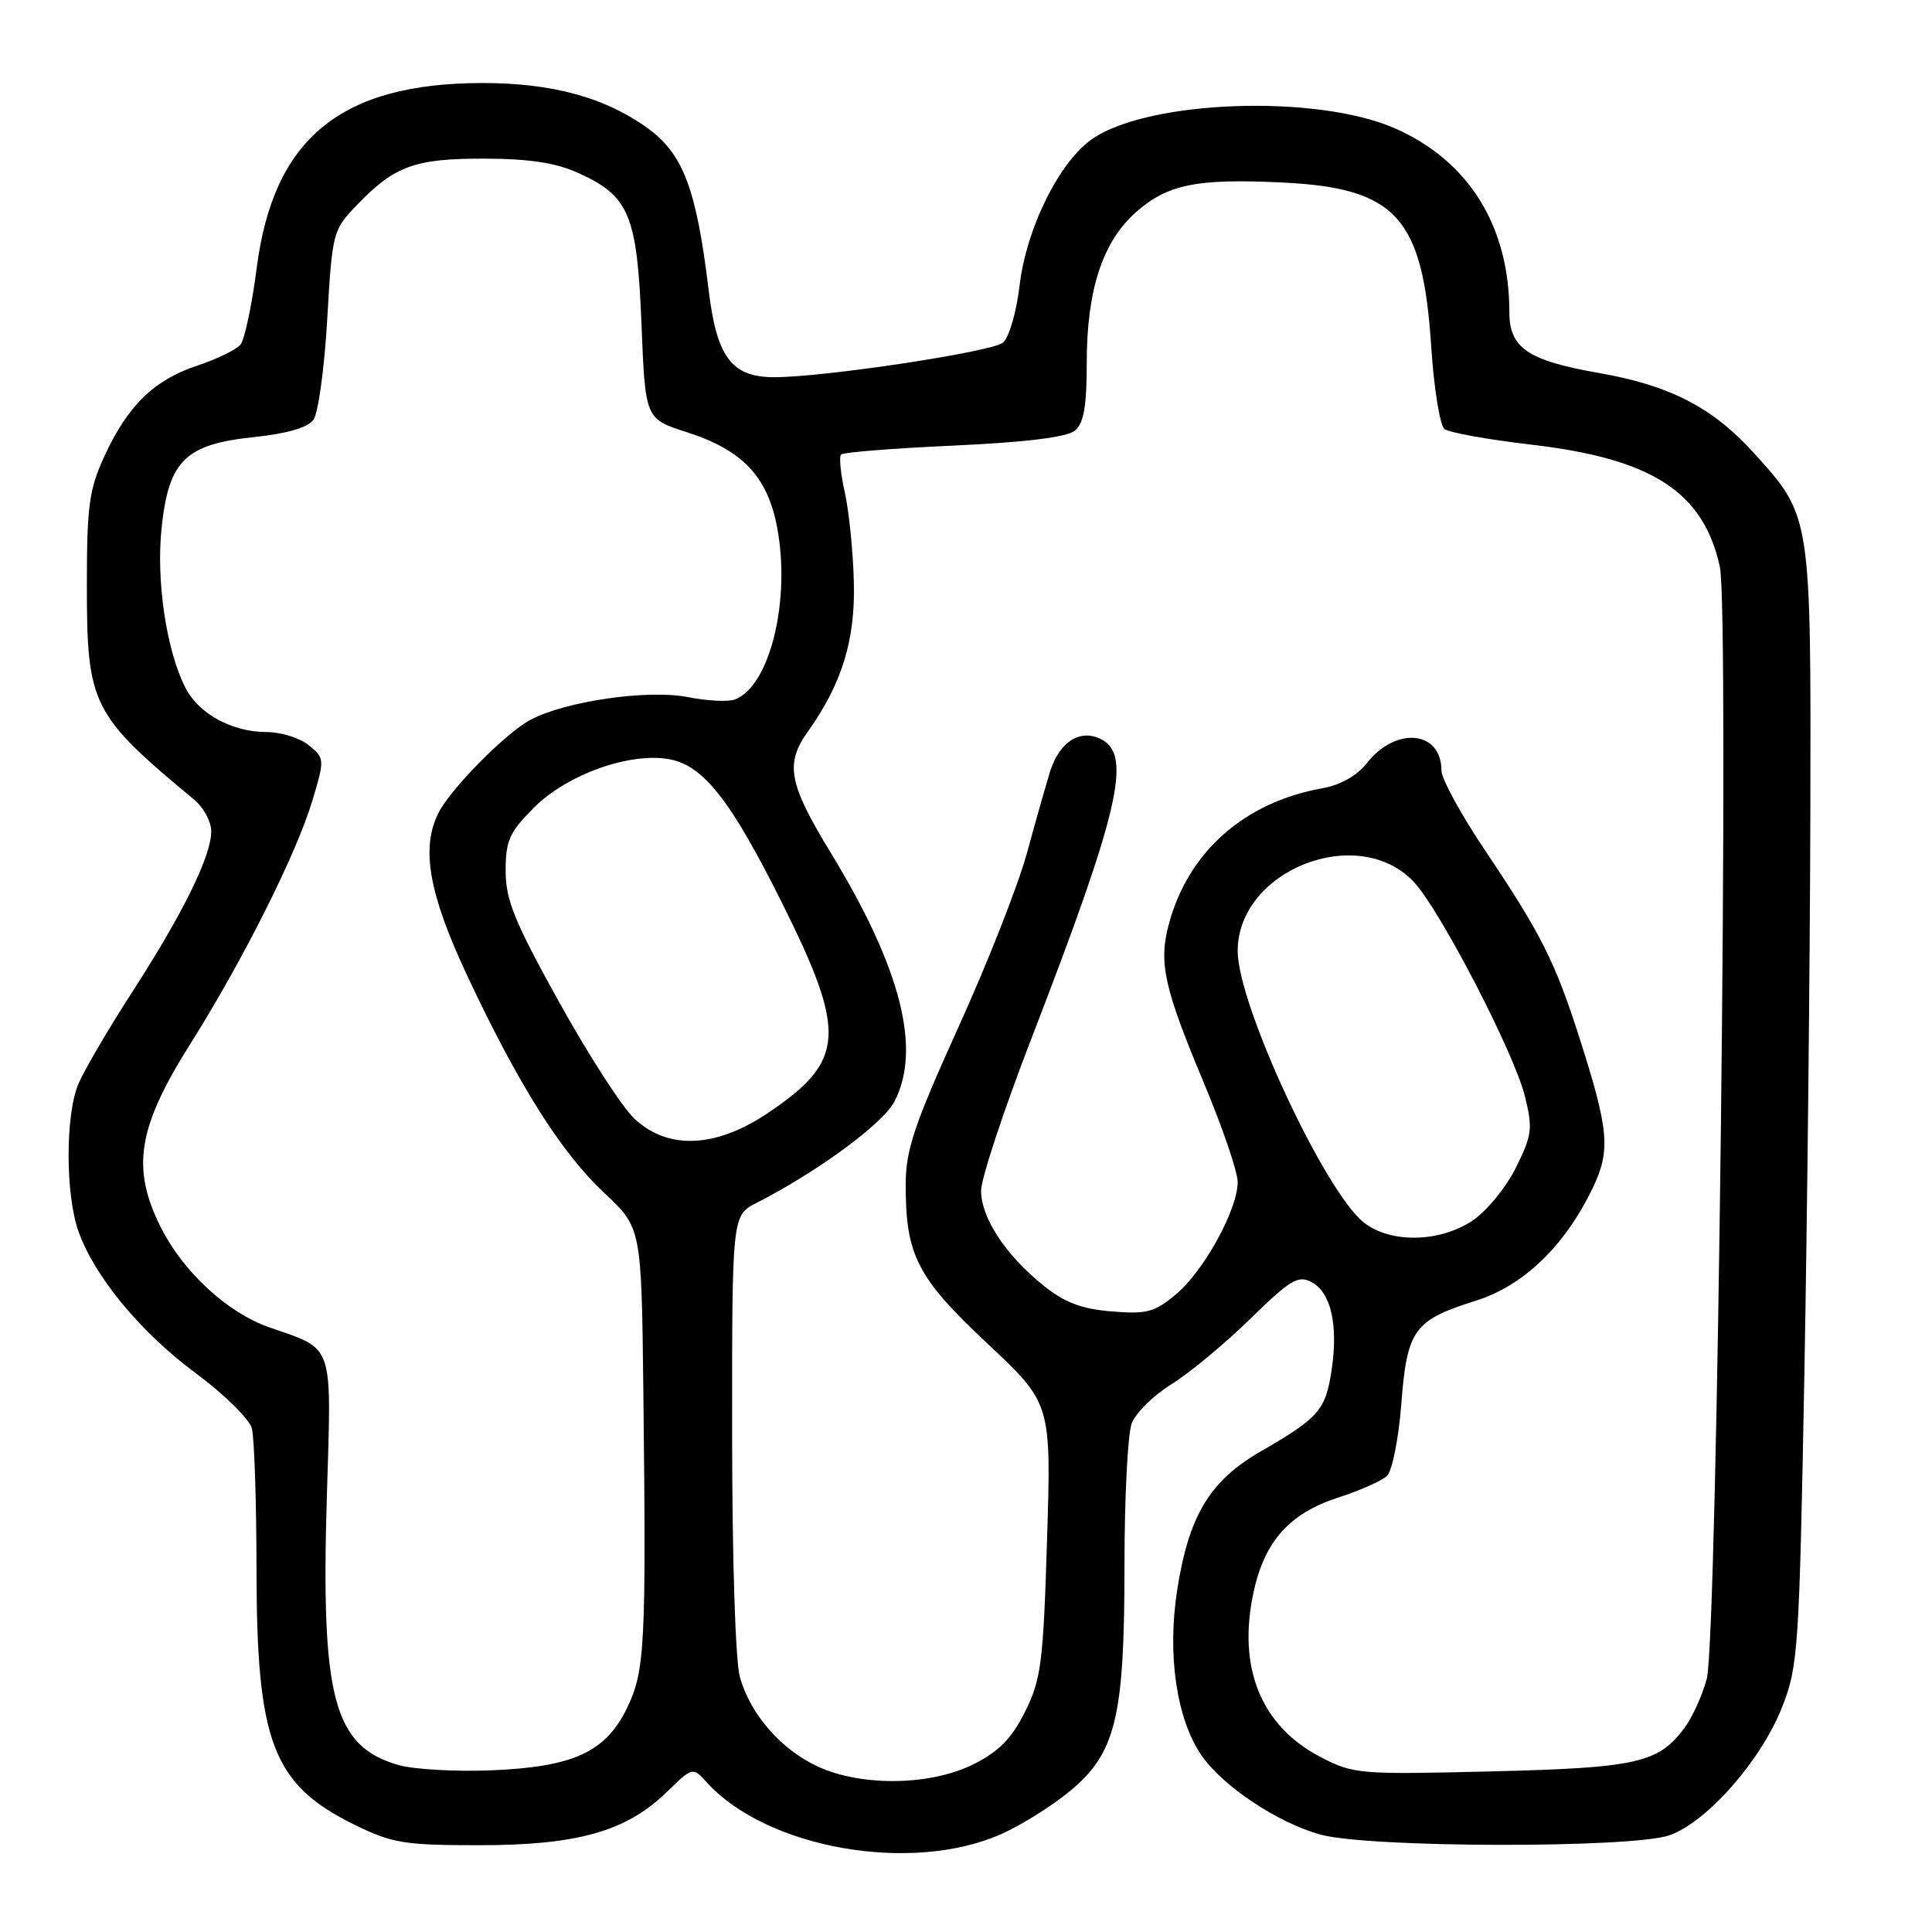 <?xml version="1.0" encoding="UTF-8" standalone="no"?>
<!DOCTYPE svg PUBLIC "-//W3C//DTD SVG 1.1//EN" "http://www.w3.org/Graphics/SVG/1.1/DTD/svg11.dtd" >
<svg xmlns="http://www.w3.org/2000/svg" xmlns:xlink="http://www.w3.org/1999/xlink" version="1.1" viewBox="0 0 256 256">
 <g >
 <path fill="currentColor"
d=" M 132.64 243.04 C 135.22 241.90 139.28 239.37 141.65 237.43 C 147.86 232.34 149.00 227.68 149.00 207.38 C 149.00 198.44 149.43 189.99 149.96 188.60 C 150.49 187.21 152.85 184.88 155.21 183.43 C 157.57 181.97 162.26 178.08 165.63 174.79 C 170.98 169.56 172.02 168.94 173.80 169.89 C 176.37 171.27 177.34 175.56 176.44 181.58 C 175.64 186.86 174.76 187.87 167.02 192.34 C 160.29 196.22 157.51 200.86 155.98 210.71 C 154.65 219.26 155.90 227.77 159.18 232.56 C 162.00 236.67 169.30 241.54 175.00 243.10 C 181.41 244.86 216.31 244.92 221.22 243.18 C 226.19 241.42 233.36 233.27 236.14 226.20 C 238.27 220.78 238.41 218.63 239.09 182.00 C 239.48 160.82 239.83 127.53 239.88 108.00 C 239.97 68.16 240.01 68.44 232.43 60.06 C 226.97 54.01 221.27 51.06 211.85 49.42 C 202.47 47.78 200.00 46.11 200.00 41.39 C 200.00 29.91 194.58 21.24 184.73 16.96 C 174.43 12.49 152.38 13.25 144.83 18.34 C 140.42 21.30 135.99 30.20 135.09 37.91 C 134.69 41.30 133.72 44.66 132.93 45.38 C 131.59 46.61 108.95 50.03 102.45 49.98 C 96.93 49.94 94.96 47.28 93.90 38.44 C 92.28 25.02 90.53 20.40 85.80 16.97 C 80.22 12.93 73.17 11.00 63.98 11.00 C 45.18 11.00 36.23 18.31 34.02 35.48 C 33.38 40.42 32.41 45.01 31.86 45.67 C 31.30 46.34 28.70 47.60 26.08 48.47 C 20.38 50.37 16.90 53.77 13.81 60.50 C 11.81 64.84 11.51 67.09 11.51 77.50 C 11.51 93.43 12.13 94.67 25.75 105.98 C 26.99 107.01 28.00 108.90 27.99 110.17 C 27.98 113.46 24.24 121.04 17.52 131.45 C 14.34 136.37 11.12 141.87 10.37 143.67 C 8.65 147.77 8.67 158.33 10.40 163.17 C 12.54 169.18 18.63 176.54 25.92 181.94 C 29.69 184.73 33.04 188.03 33.37 189.26 C 33.70 190.49 33.98 198.98 33.99 208.12 C 34.01 230.89 36.16 236.47 46.96 241.78 C 51.97 244.24 53.55 244.50 63.50 244.50 C 76.49 244.50 82.97 242.67 88.29 237.51 C 91.79 234.11 91.79 234.11 93.64 236.16 C 101.58 244.93 120.72 248.31 132.64 243.04 Z  M 108.46 234.12 C 103.53 231.88 99.43 227.19 98.04 222.22 C 97.44 220.06 97.01 206.45 97.01 189.78 C 97.00 161.05 97.00 161.05 100.25 159.39 C 108.38 155.23 117.01 148.89 118.53 145.94 C 122.12 138.99 119.38 128.28 110.13 113.08 C 104.49 103.84 103.99 101.22 107.04 96.95 C 111.56 90.60 113.34 84.83 113.14 77.14 C 113.04 73.08 112.50 67.74 111.94 65.25 C 111.39 62.77 111.16 60.50 111.45 60.22 C 111.73 59.93 118.46 59.40 126.41 59.04 C 135.95 58.60 141.38 57.93 142.42 57.06 C 143.61 56.08 144.00 53.85 144.00 48.06 C 144.00 38.41 146.11 31.99 150.56 28.08 C 154.73 24.42 158.58 23.64 169.85 24.18 C 185.00 24.90 188.52 28.76 189.64 45.88 C 190.00 51.45 190.80 56.39 191.40 56.85 C 192.01 57.32 197.22 58.26 203.00 58.93 C 218.96 60.80 225.71 65.19 227.89 75.10 C 229.17 80.92 227.57 217.01 226.16 222.42 C 225.59 224.58 224.27 227.51 223.23 228.92 C 219.76 233.61 216.93 234.25 197.57 234.72 C 180.15 235.15 179.34 235.08 175.01 232.83 C 167.10 228.73 163.95 221.01 166.09 211.03 C 167.54 204.25 170.85 200.53 177.28 198.45 C 180.15 197.52 183.07 196.23 183.77 195.58 C 184.47 194.92 185.32 190.68 185.68 186.04 C 186.44 176.19 187.34 174.94 195.53 172.36 C 201.88 170.36 207.30 165.15 211.01 157.48 C 213.44 152.45 213.22 149.82 209.28 137.50 C 206.07 127.46 204.16 123.66 196.85 112.79 C 193.63 108.00 191.00 103.19 191.00 102.11 C 191.00 96.80 184.96 96.21 181.10 101.14 C 179.82 102.77 177.61 104.02 175.27 104.44 C 164.92 106.27 157.47 112.84 154.89 122.40 C 153.50 127.58 154.21 130.81 159.53 143.52 C 161.99 149.39 164.00 155.28 164.00 156.63 C 164.00 160.26 159.55 168.36 155.85 171.48 C 152.98 173.88 151.95 174.16 147.29 173.77 C 143.30 173.44 141.05 172.59 138.24 170.32 C 133.25 166.31 130.00 161.36 130.00 157.78 C 130.00 156.18 132.99 147.13 136.64 137.68 C 148.24 107.67 150.01 100.15 146.00 98.00 C 143.19 96.50 140.40 98.23 139.14 102.24 C 138.59 104.03 137.19 108.93 136.05 113.12 C 134.90 117.32 130.83 127.67 126.99 136.12 C 121.15 149.01 120.02 152.37 120.01 156.88 C 119.99 166.32 121.50 169.27 130.82 178.01 C 139.30 185.97 139.30 185.97 138.74 204.01 C 138.24 220.28 137.96 222.52 135.84 226.78 C 134.08 230.33 132.39 232.06 129.04 233.75 C 123.39 236.60 114.28 236.76 108.46 234.12 Z  M 52.85 233.89 C 44.20 231.43 42.50 225.06 43.31 198.23 C 43.93 177.64 44.37 178.92 35.66 175.87 C 30.16 173.95 24.33 168.59 21.35 162.71 C 17.36 154.82 18.21 149.42 25.22 138.32 C 32.23 127.19 39.30 113.10 41.42 105.99 C 43.03 100.61 43.02 100.47 40.92 98.75 C 39.74 97.79 37.23 97.00 35.34 97.00 C 30.78 97.00 26.37 94.61 24.60 91.19 C 22.05 86.27 20.66 76.93 21.42 69.86 C 22.38 60.99 24.57 58.86 33.71 57.91 C 38.01 57.46 40.78 56.66 41.53 55.63 C 42.17 54.75 42.99 48.76 43.36 42.30 C 44.02 30.81 44.10 30.49 47.27 27.19 C 52.28 21.97 54.96 21.00 64.20 21.02 C 70.17 21.04 73.67 21.57 76.67 22.94 C 83.38 25.98 84.42 28.49 85.00 42.95 C 85.50 55.50 85.50 55.50 90.99 57.26 C 98.36 59.62 101.70 63.13 102.97 69.86 C 104.80 79.52 102.02 90.91 97.39 92.68 C 96.51 93.02 93.70 92.88 91.14 92.37 C 85.91 91.33 75.02 92.89 70.32 95.36 C 67.09 97.06 59.77 104.44 58.12 107.68 C 55.75 112.31 56.80 118.37 61.85 129.15 C 68.63 143.64 74.36 152.74 80.09 158.09 C 85.00 162.69 85.00 162.69 85.25 184.59 C 85.63 218.10 85.46 221.42 83.08 226.33 C 80.25 232.18 75.93 234.15 65.00 234.58 C 60.33 234.77 54.86 234.45 52.85 233.89 Z  M 180.73 162.00 C 175.54 157.92 164.00 133.10 164.00 126.02 C 164.00 115.30 179.93 109.03 187.32 116.84 C 190.78 120.50 200.61 139.45 202.05 145.23 C 203.12 149.54 203.01 150.40 200.86 154.73 C 199.56 157.35 196.97 160.51 195.10 161.75 C 190.72 164.65 184.24 164.76 180.73 162.00 Z  M 84.08 148.25 C 82.46 146.74 77.95 139.76 74.07 132.75 C 68.17 122.12 67.00 119.25 67.00 115.39 C 67.00 111.37 67.50 110.27 70.78 106.99 C 75.17 102.60 83.52 99.63 88.73 100.61 C 93.23 101.45 96.87 106.10 103.61 119.62 C 112.25 136.94 112.01 140.58 101.75 147.48 C 94.86 152.12 88.53 152.40 84.08 148.25 Z "/>
</g>
</svg>